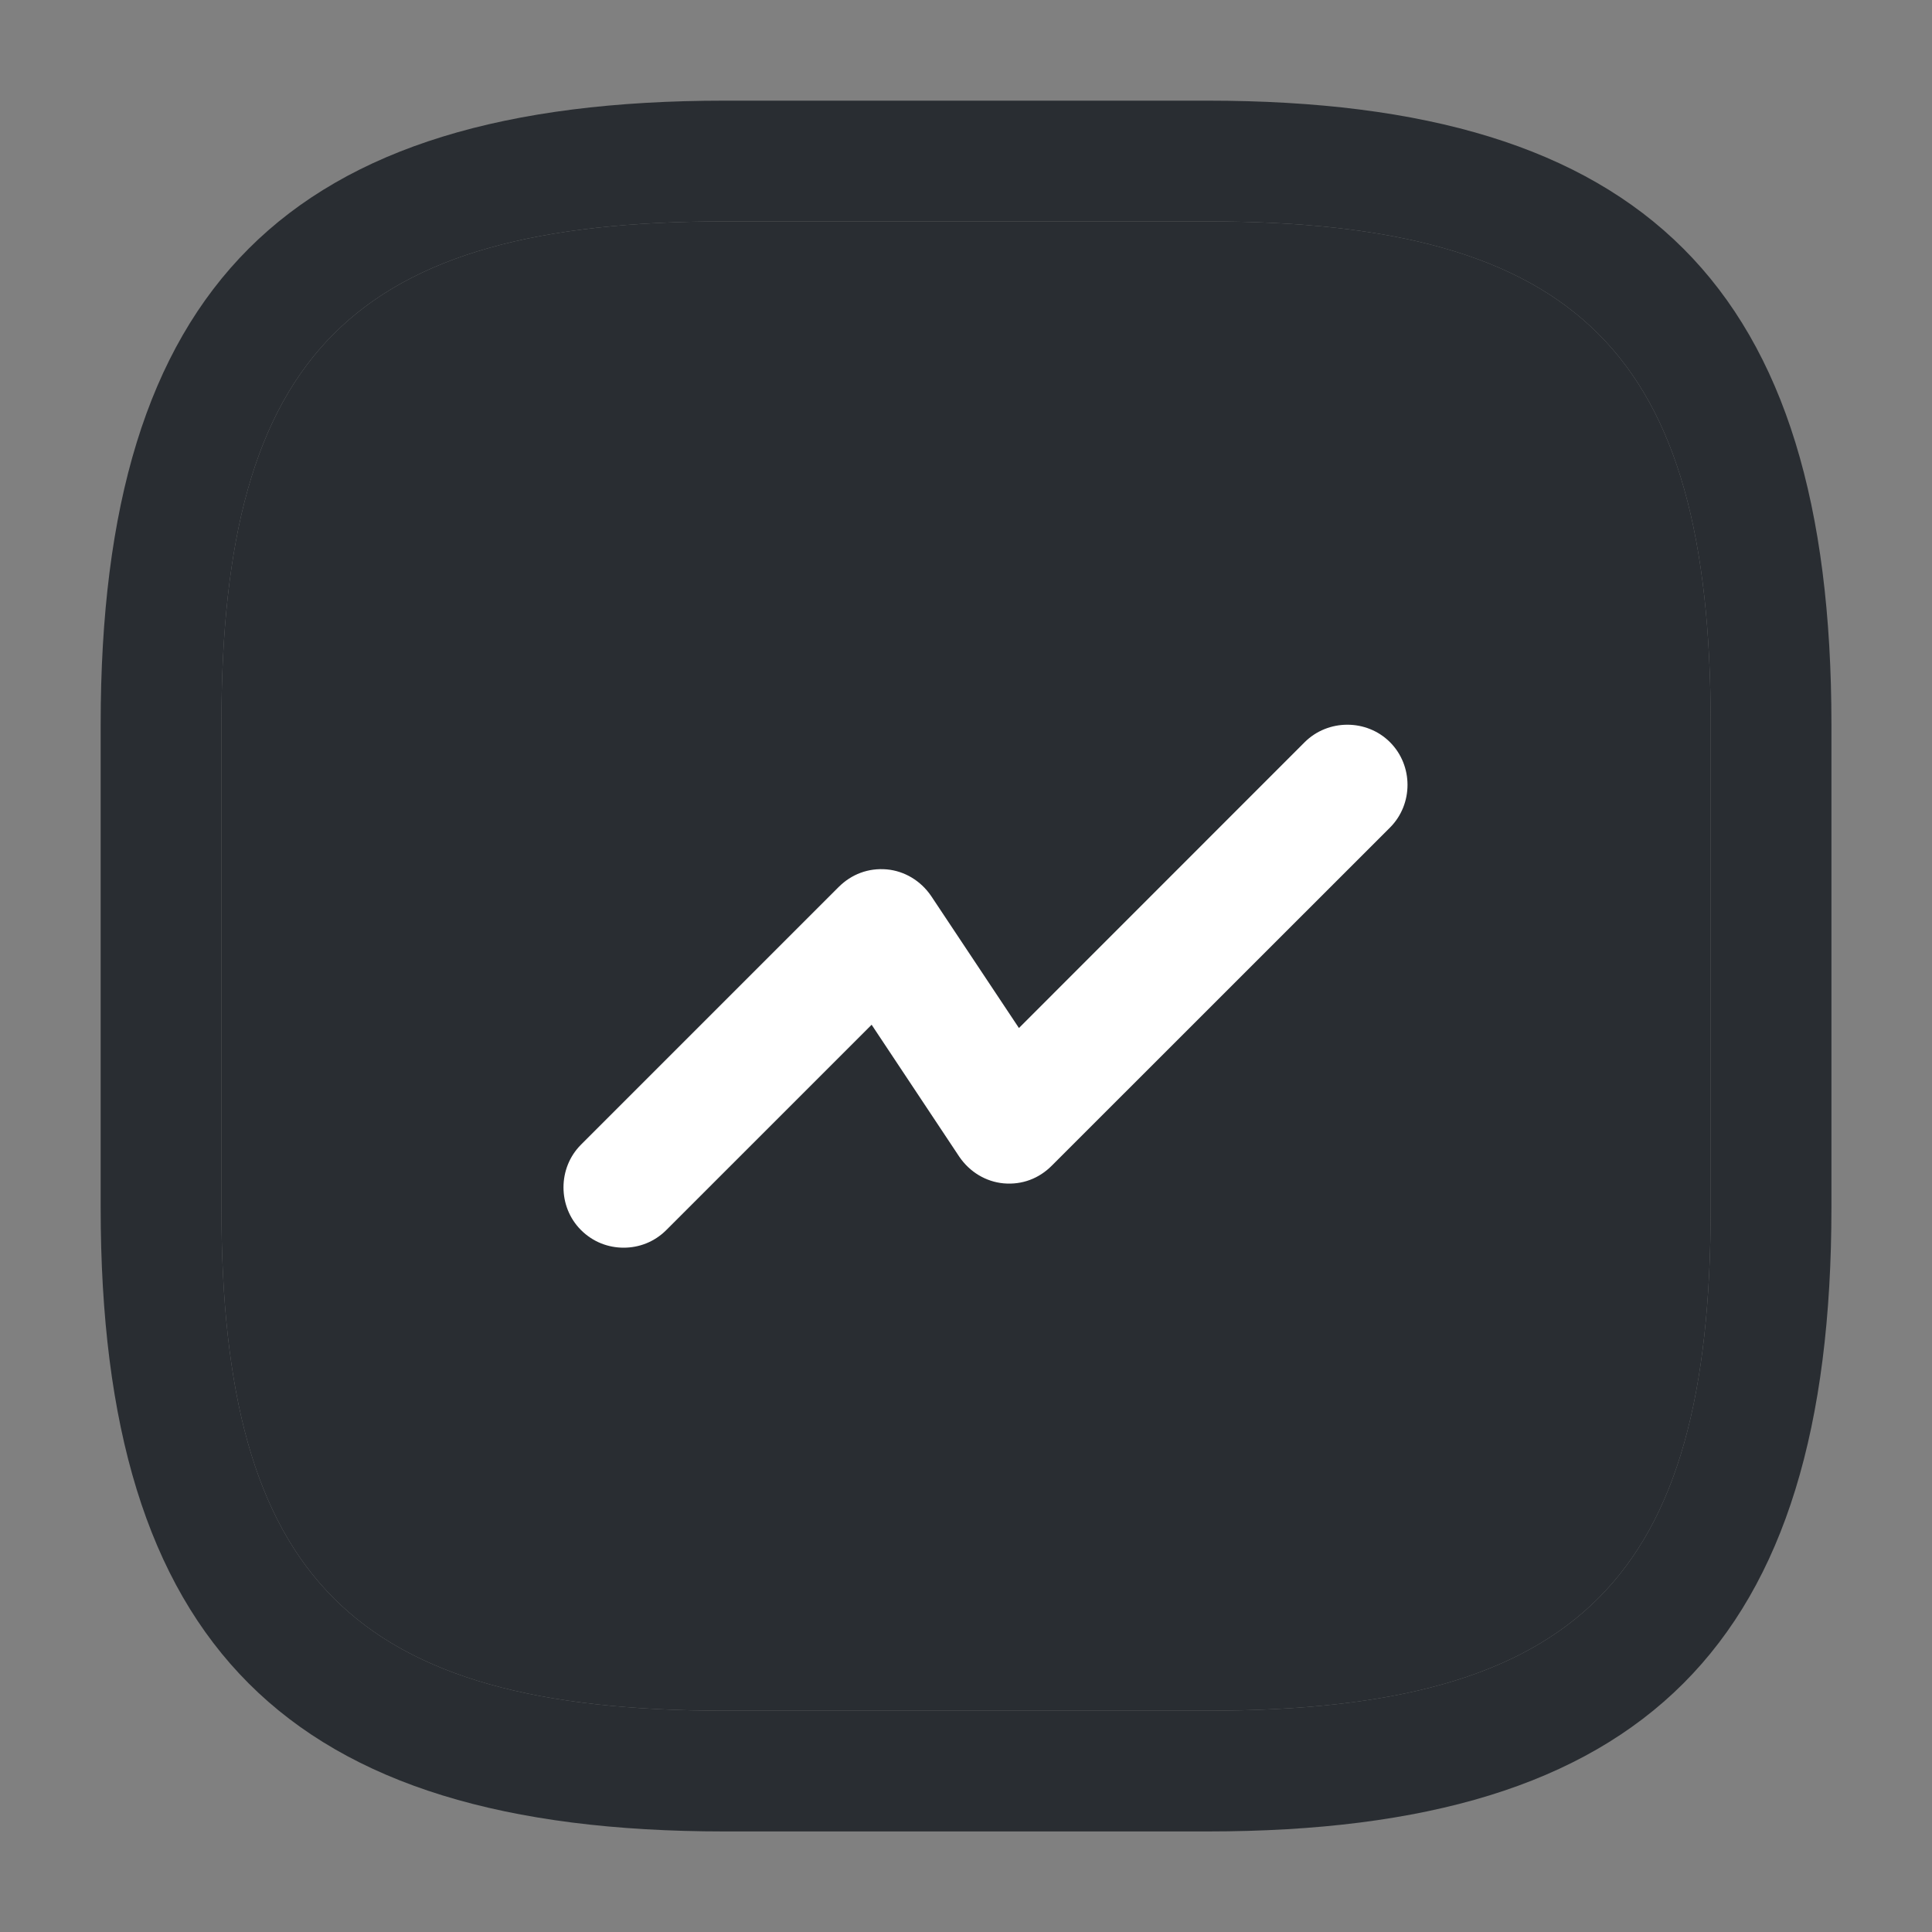 <svg width="20" height="20" viewBox="0 0 20 20" fill="none" xmlns="http://www.w3.org/2000/svg">
<rect x="0" y="0" width="20" height="20" fill="#808080" stroke="none"/>
<path d="M12.5 18.959H7.5C2.975 18.959 1.042 17.025 1.042 12.5V7.5C1.042 2.975 2.975 1.042 7.5 1.042H12.5C17.025 1.042 18.959 2.975 18.959 7.5V12.5C18.959 17.025 17.025 18.959 12.5 18.959ZM7.5 2.292C3.659 2.292 2.292 3.659 2.292 7.5V12.5C2.292 16.342 3.659 17.709 7.5 17.709H12.5C16.342 17.709 17.709 16.342 17.709 12.5V7.5C17.709 3.659 16.342 2.292 12.5 2.292H7.5Z" fill="#292D32"/>
<path d="M7.5 2.292C3.659 2.292 2.292 3.659 2.292 7.5V12.5C2.292 16.342 3.659 17.709 7.5 17.709H12.5C16.342 17.709 17.709 16.342 17.709 12.5V7.5C17.709 3.659 16.342 2.292 12.5 2.292H7.5Z" fill="#292D32"/>
<path d="M6.456 12.916C6.298 12.916 6.139 12.858 6.014 12.733C5.773 12.492 5.773 12.091 6.014 11.85L8.681 9.183C8.814 9.05 8.989 8.983 9.181 9C9.364 9.017 9.531 9.117 9.639 9.275L10.548 10.642L13.506 7.683C13.748 7.442 14.148 7.442 14.389 7.683C14.631 7.925 14.631 8.325 14.389 8.567L10.889 12.066C10.756 12.2 10.581 12.267 10.389 12.25C10.206 12.233 10.039 12.133 9.931 11.975L9.023 10.608L6.898 12.733C6.773 12.858 6.614 12.916 6.456 12.916Z" fill="white"/>
</svg>
